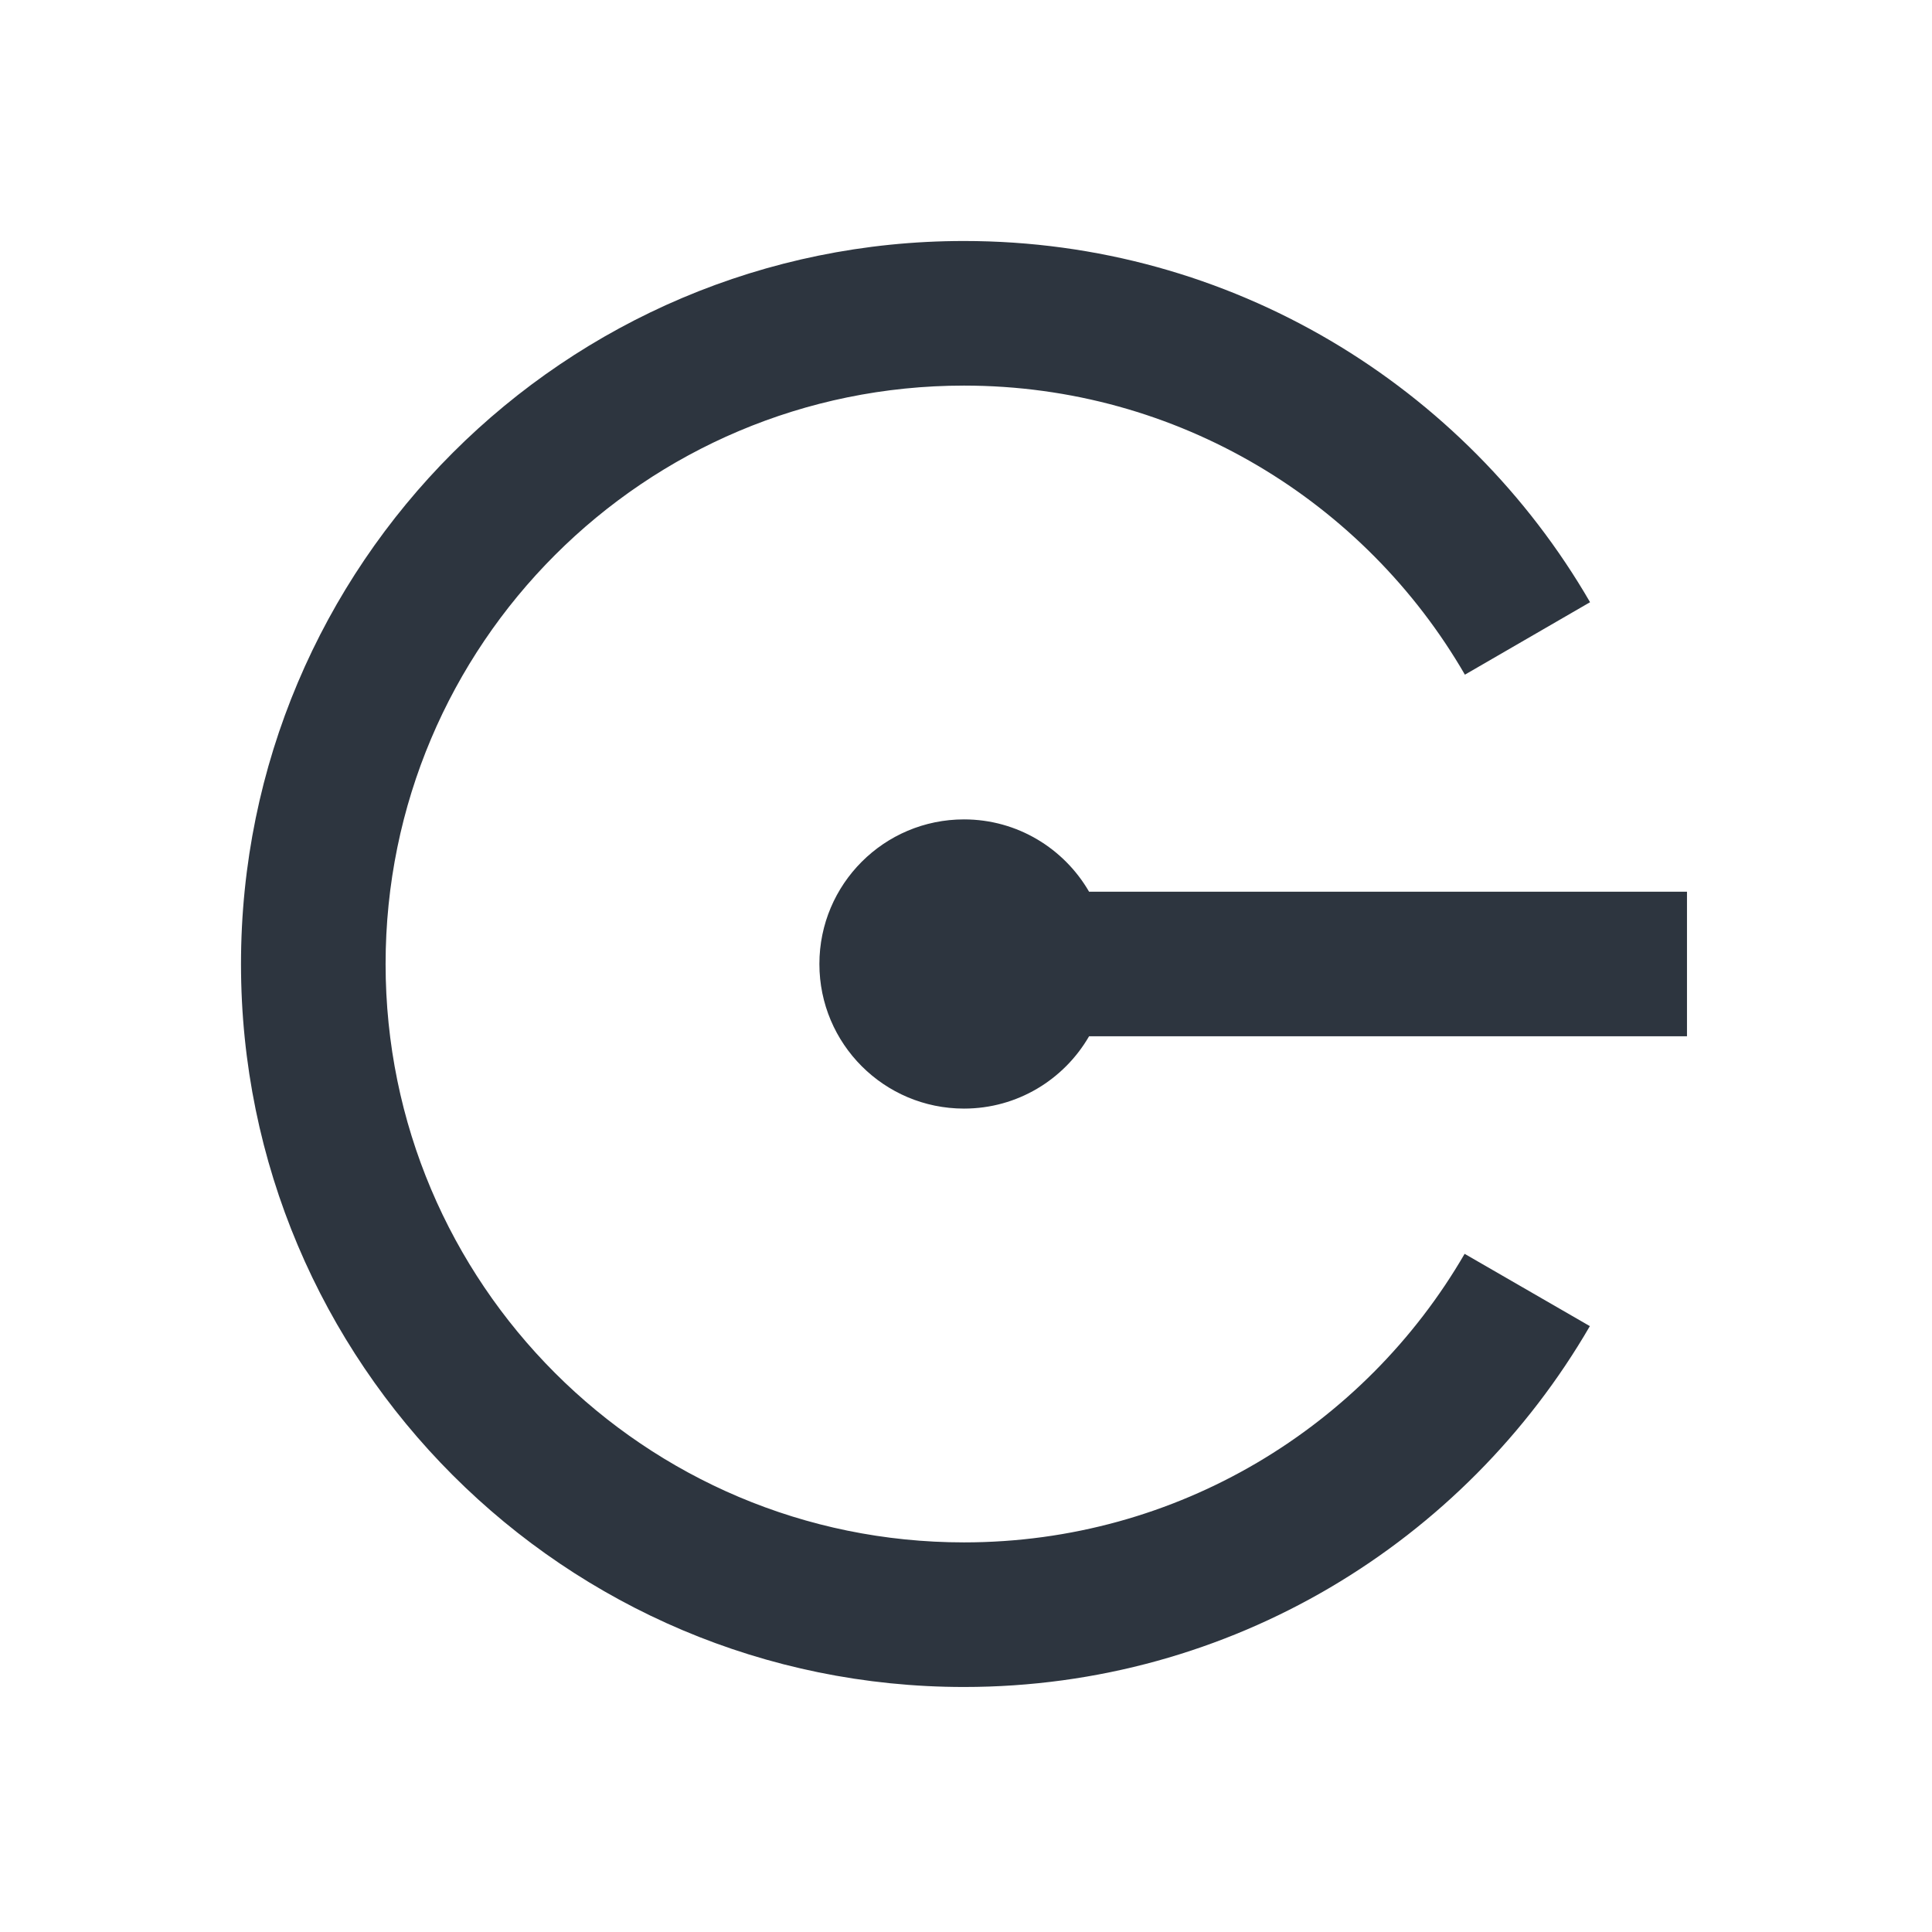 <svg width="481" height="481" viewBox="0 0 481 481" fill="none" xmlns="http://www.w3.org/2000/svg">
<path d="M364.64 312.16C339.72 355.11 293.23 384 240 384C160.47 384 96 319.53 96 240C96 160.47 160.47 96 240 96C293.29 96 339.81 124.95 364.71 167.97L395.87 149.93C364.73 96.17 306.59 60 240 60C140.59 60 60 140.59 60 240C60 339.41 140.59 420 240 420C306.56 420 364.67 383.87 395.82 330.16L364.64 312.16Z" fill="#2D353F"/>
<path d="M420 222H271.14C264.91 211.25 253.31 204 240 204C220.12 204 204 220.12 204 240C204 259.88 220.12 276 240 276C253.32 276 264.92 268.75 271.14 258H420V222Z" fill="#2D353F"/>
</svg>

